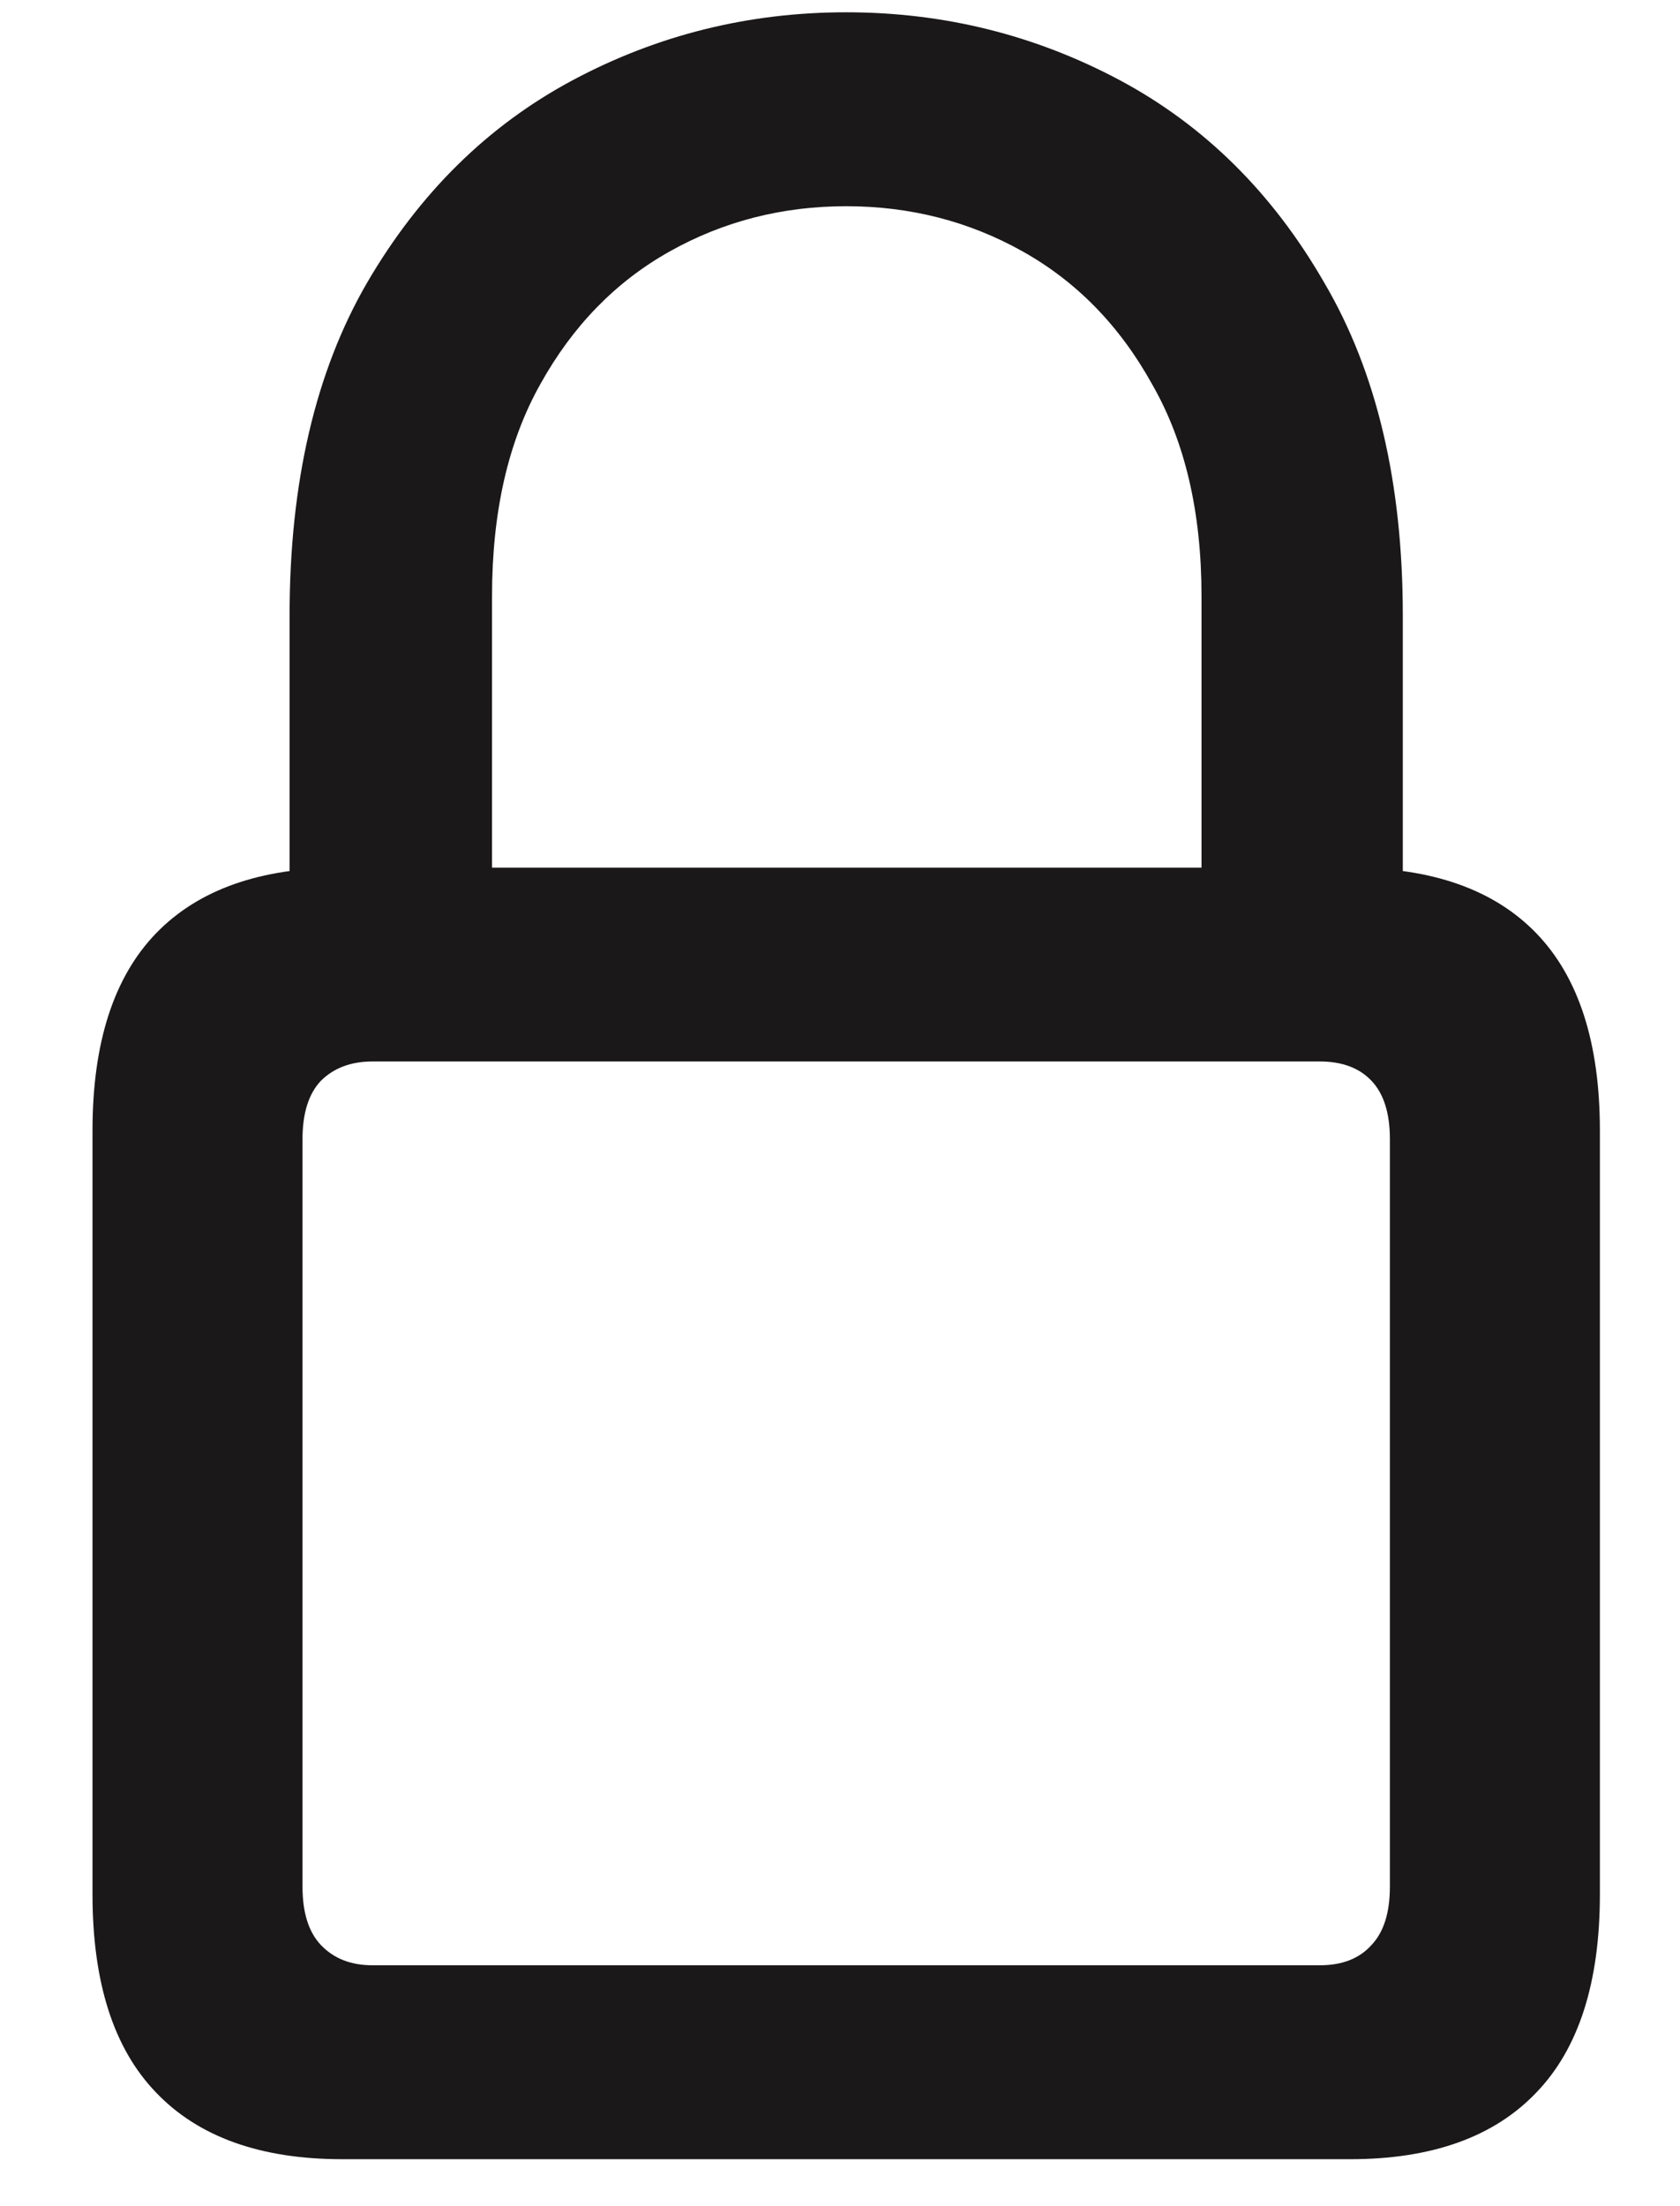 <svg width="16" height="21" viewBox="0 0 16 21" xmlns="http://www.w3.org/2000/svg">
<path d="M3.26 20.553C2.481 20.553 1.89 20.341 1.486 19.918C1.083 19.5 0.881 18.872 0.881 18.031V10.761C0.881 9.927 1.083 9.301 1.486 8.884C1.89 8.467 2.481 8.259 3.26 8.259H12.858C13.637 8.259 14.229 8.467 14.632 8.884C15.035 9.301 15.237 9.927 15.237 10.761V18.031C15.237 18.872 15.035 19.5 14.632 19.918C14.229 20.341 13.637 20.553 12.858 20.553H3.26ZM3.547 18.707H12.571C12.783 18.707 12.947 18.643 13.063 18.513C13.179 18.39 13.237 18.205 13.237 17.959V10.843C13.237 10.597 13.179 10.412 13.063 10.289C12.947 10.166 12.783 10.104 12.571 10.104H3.547C3.342 10.104 3.178 10.166 3.055 10.289C2.939 10.412 2.881 10.597 2.881 10.843V17.959C2.881 18.205 2.939 18.39 3.055 18.513C3.178 18.643 3.342 18.707 3.547 18.707ZM2.758 9.12V5.859C2.758 4.595 3.004 3.539 3.496 2.691C3.995 1.836 4.648 1.194 5.455 0.763C6.261 0.333 7.129 0.117 8.059 0.117C8.989 0.117 9.857 0.333 10.664 0.763C11.47 1.194 12.12 1.836 12.612 2.691C13.111 3.539 13.36 4.595 13.36 5.859V9.12H11.443V5.675C11.443 4.875 11.286 4.202 10.971 3.655C10.664 3.101 10.253 2.681 9.741 2.394C9.228 2.106 8.667 1.963 8.059 1.963C7.451 1.963 6.89 2.106 6.377 2.394C5.865 2.681 5.455 3.101 5.147 3.655C4.839 4.202 4.686 4.875 4.686 5.675V9.12H2.758Z" fill="#1A1818"/>
</svg>
